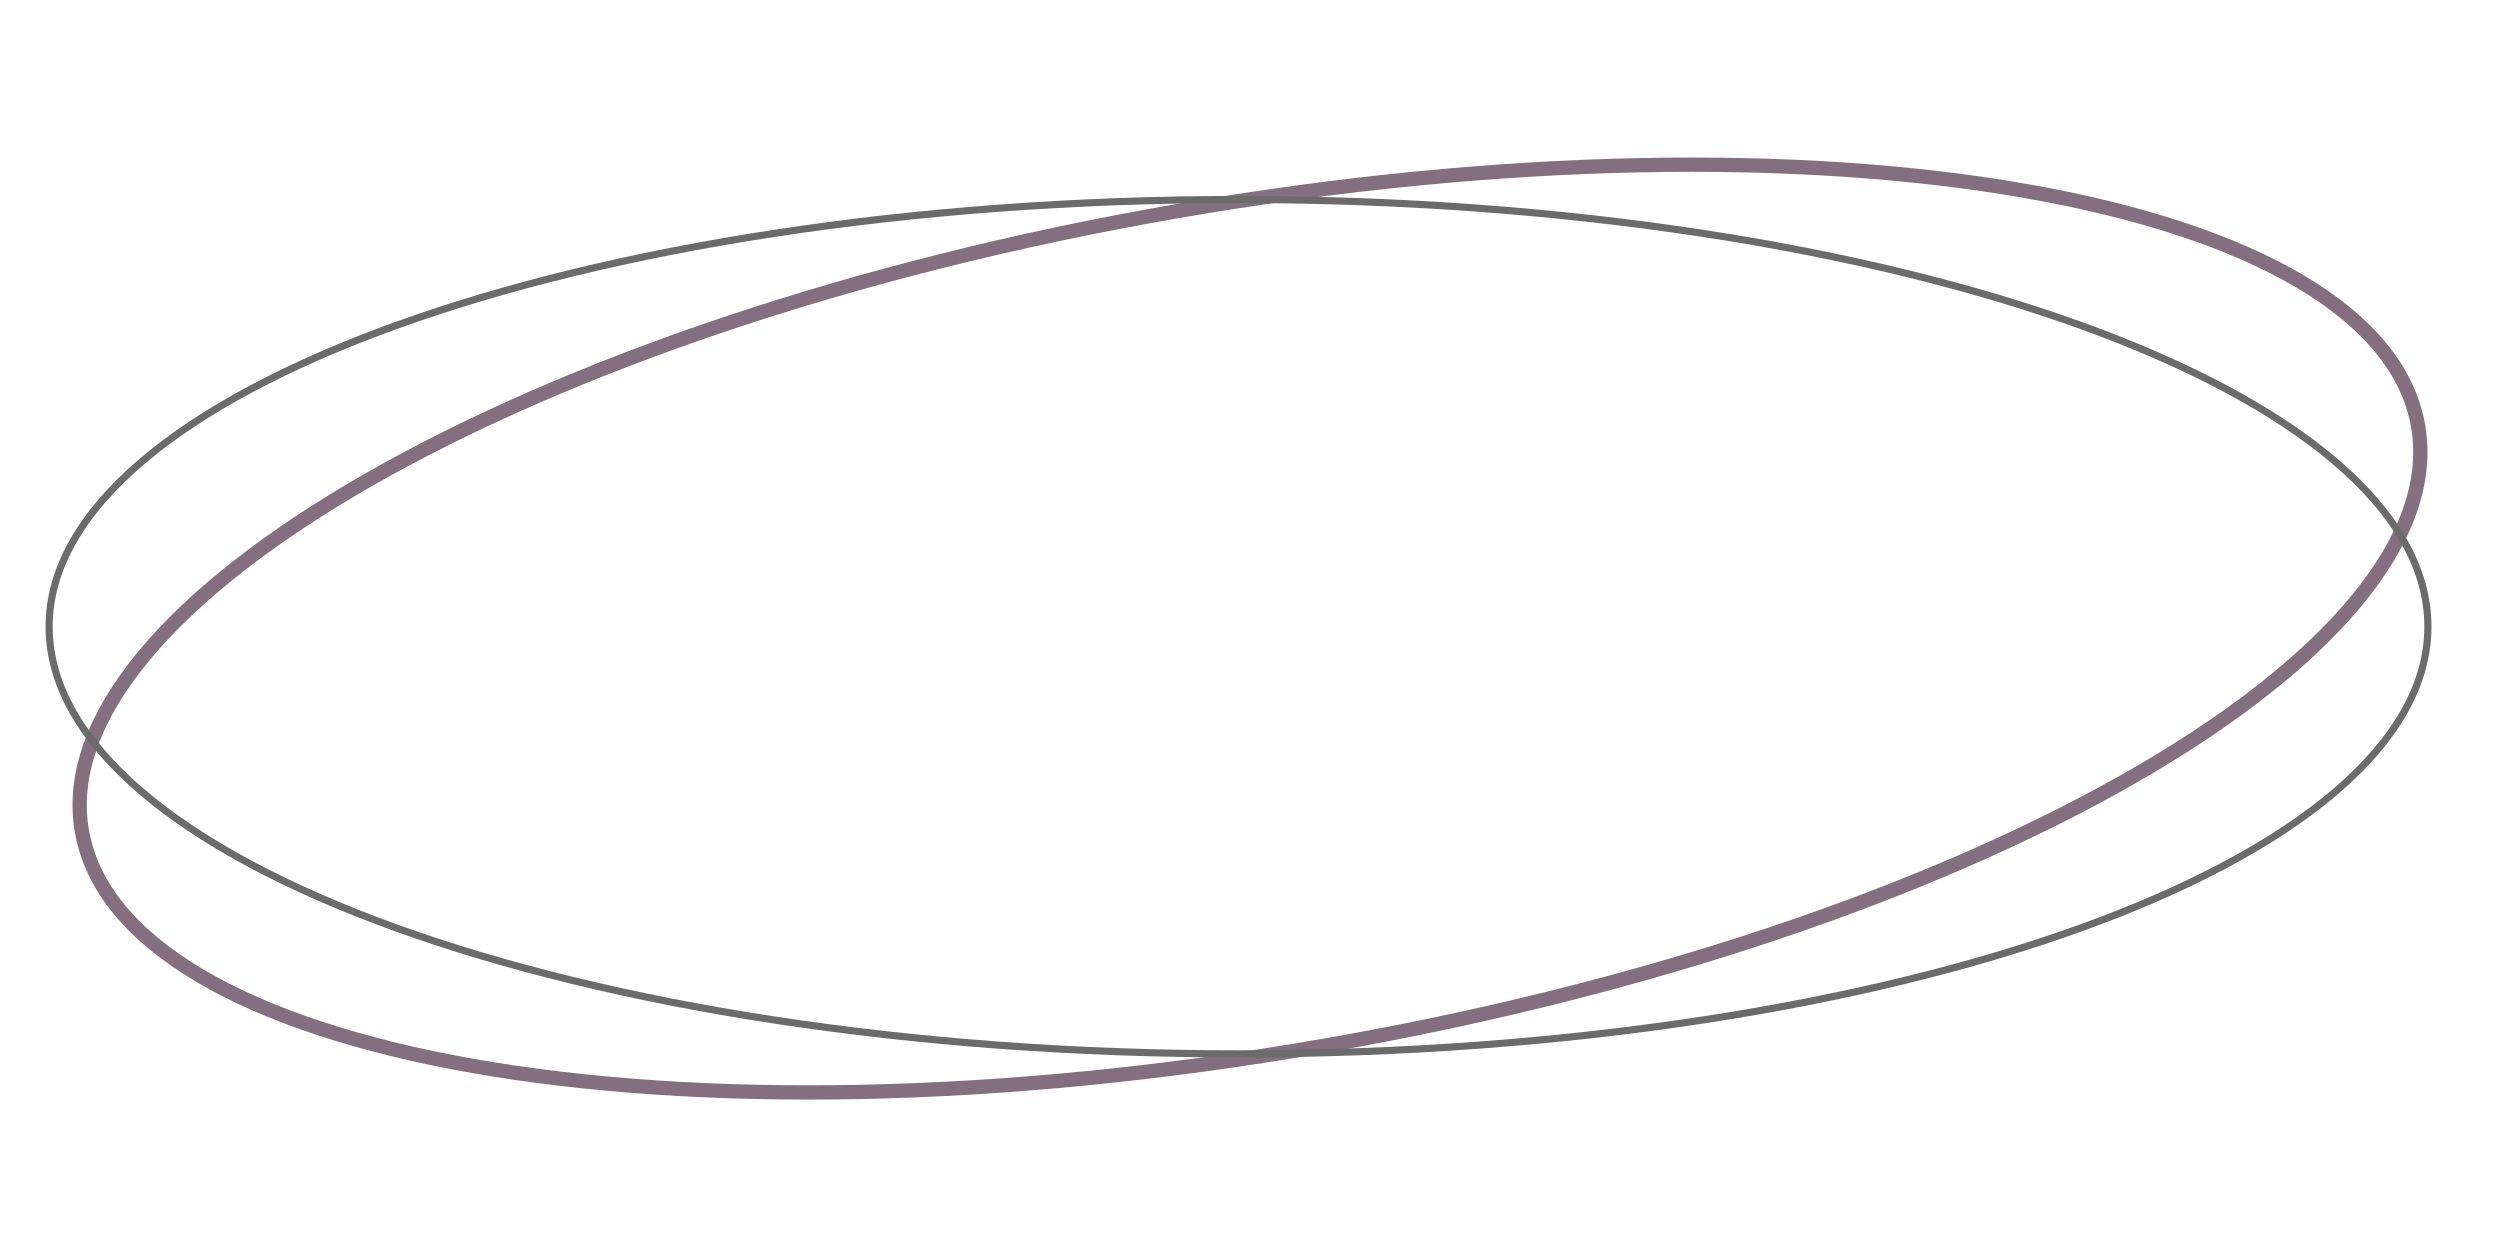 <svg width="175" height="88" viewBox="0 0 175 88" fill="none" xmlns="http://www.w3.org/2000/svg">
<path d="M169.261 29.787C169.95 33.689 168.43 37.852 164.946 42.068C161.463 46.282 156.061 50.493 149.123 54.458C135.249 62.385 115.331 69.268 92.659 73.209C69.987 77.15 48.897 77.395 33.133 74.621C25.249 73.233 18.725 71.094 14.006 68.306C9.285 65.517 6.428 62.115 5.739 58.213C5.05 54.311 6.57 50.148 10.054 45.932C13.537 41.719 18.939 37.507 25.877 33.542C39.751 25.616 59.669 18.732 82.341 14.791C105.013 10.85 126.103 10.604 141.867 13.38C149.751 14.767 156.275 16.906 160.994 19.694C165.715 22.483 168.572 25.885 169.261 29.787Z" stroke="#836F7F"/>
<path d="M169.954 43.868C169.954 47.93 167.674 51.833 163.479 55.415C159.284 58.996 153.2 62.232 145.66 64.955C130.582 70.4 109.735 73.772 86.697 73.772C63.658 73.772 42.811 70.4 27.733 64.955C20.193 62.232 14.109 58.996 9.914 55.415C5.719 51.833 3.439 47.93 3.439 43.868C3.439 39.806 5.719 35.903 9.914 32.321C14.109 28.74 20.193 25.504 27.733 22.781C42.811 17.336 63.658 13.964 86.697 13.964C109.735 13.964 130.582 17.336 145.66 22.781C153.2 25.504 159.284 28.74 163.479 32.321C167.674 35.903 169.954 39.806 169.954 43.868Z" stroke="#6B6B6B" stroke-width="0.5"/>
</svg>
